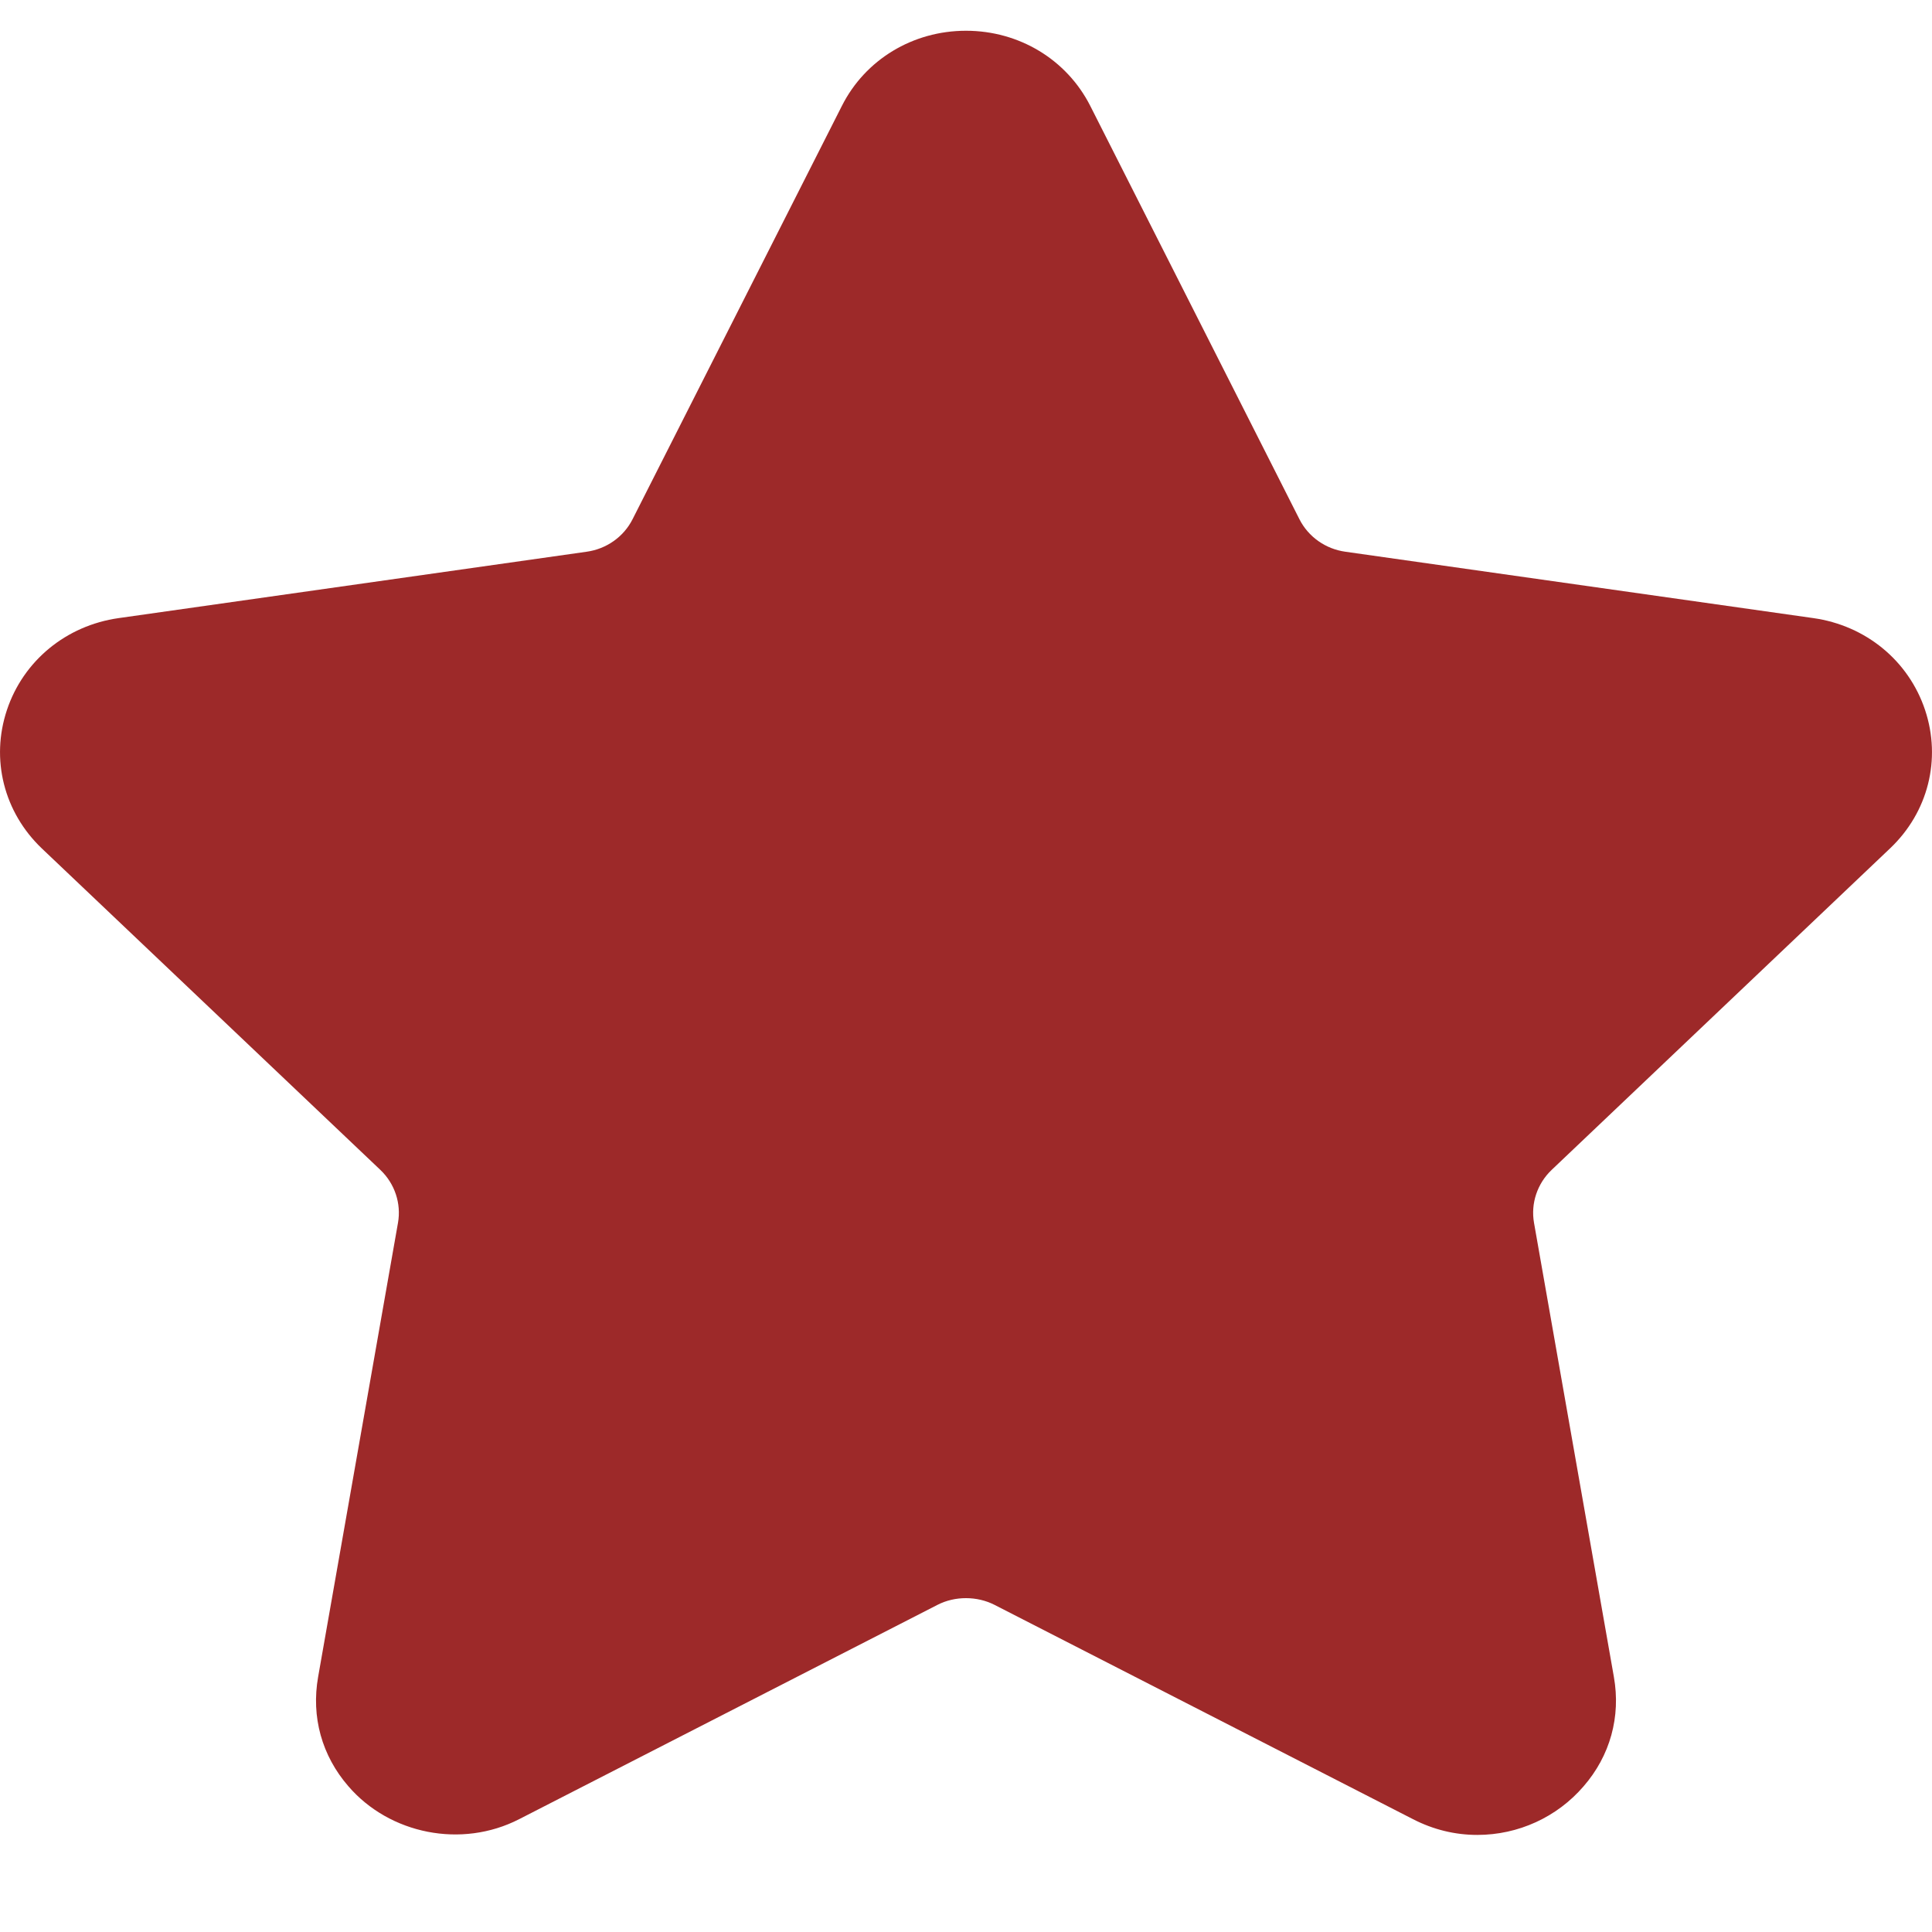 <svg width="12" height="12" viewBox="0 0 12 12" fill="none" xmlns="http://www.w3.org/2000/svg">
<path d="M11.74 5.269C11.976 5.045 12.059 4.716 11.957 4.41C11.855 4.104 11.589 3.885 11.262 3.839L8.357 3.427C8.233 3.41 8.126 3.334 8.071 3.225L6.772 0.658C6.626 0.37 6.33 0.191 6 0.191C5.67 0.191 5.374 0.37 5.229 0.658L3.929 3.225C3.874 3.334 3.767 3.41 3.643 3.427L0.738 3.839C0.411 3.885 0.145 4.104 0.043 4.41C-0.059 4.716 0.024 5.045 0.26 5.27L2.363 7.267C2.452 7.352 2.493 7.475 2.472 7.595L1.976 10.415C1.932 10.664 1.999 10.905 2.164 11.095C2.42 11.392 2.867 11.483 3.225 11.299L5.823 9.968C5.932 9.912 6.069 9.913 6.177 9.968L8.776 11.299C8.902 11.364 9.037 11.397 9.176 11.397C9.43 11.397 9.671 11.287 9.836 11.095C10.001 10.905 10.068 10.663 10.024 10.415L9.528 7.595C9.507 7.475 9.548 7.352 9.637 7.267L11.74 5.269Z" fill="#9D2929"/>
</svg>
